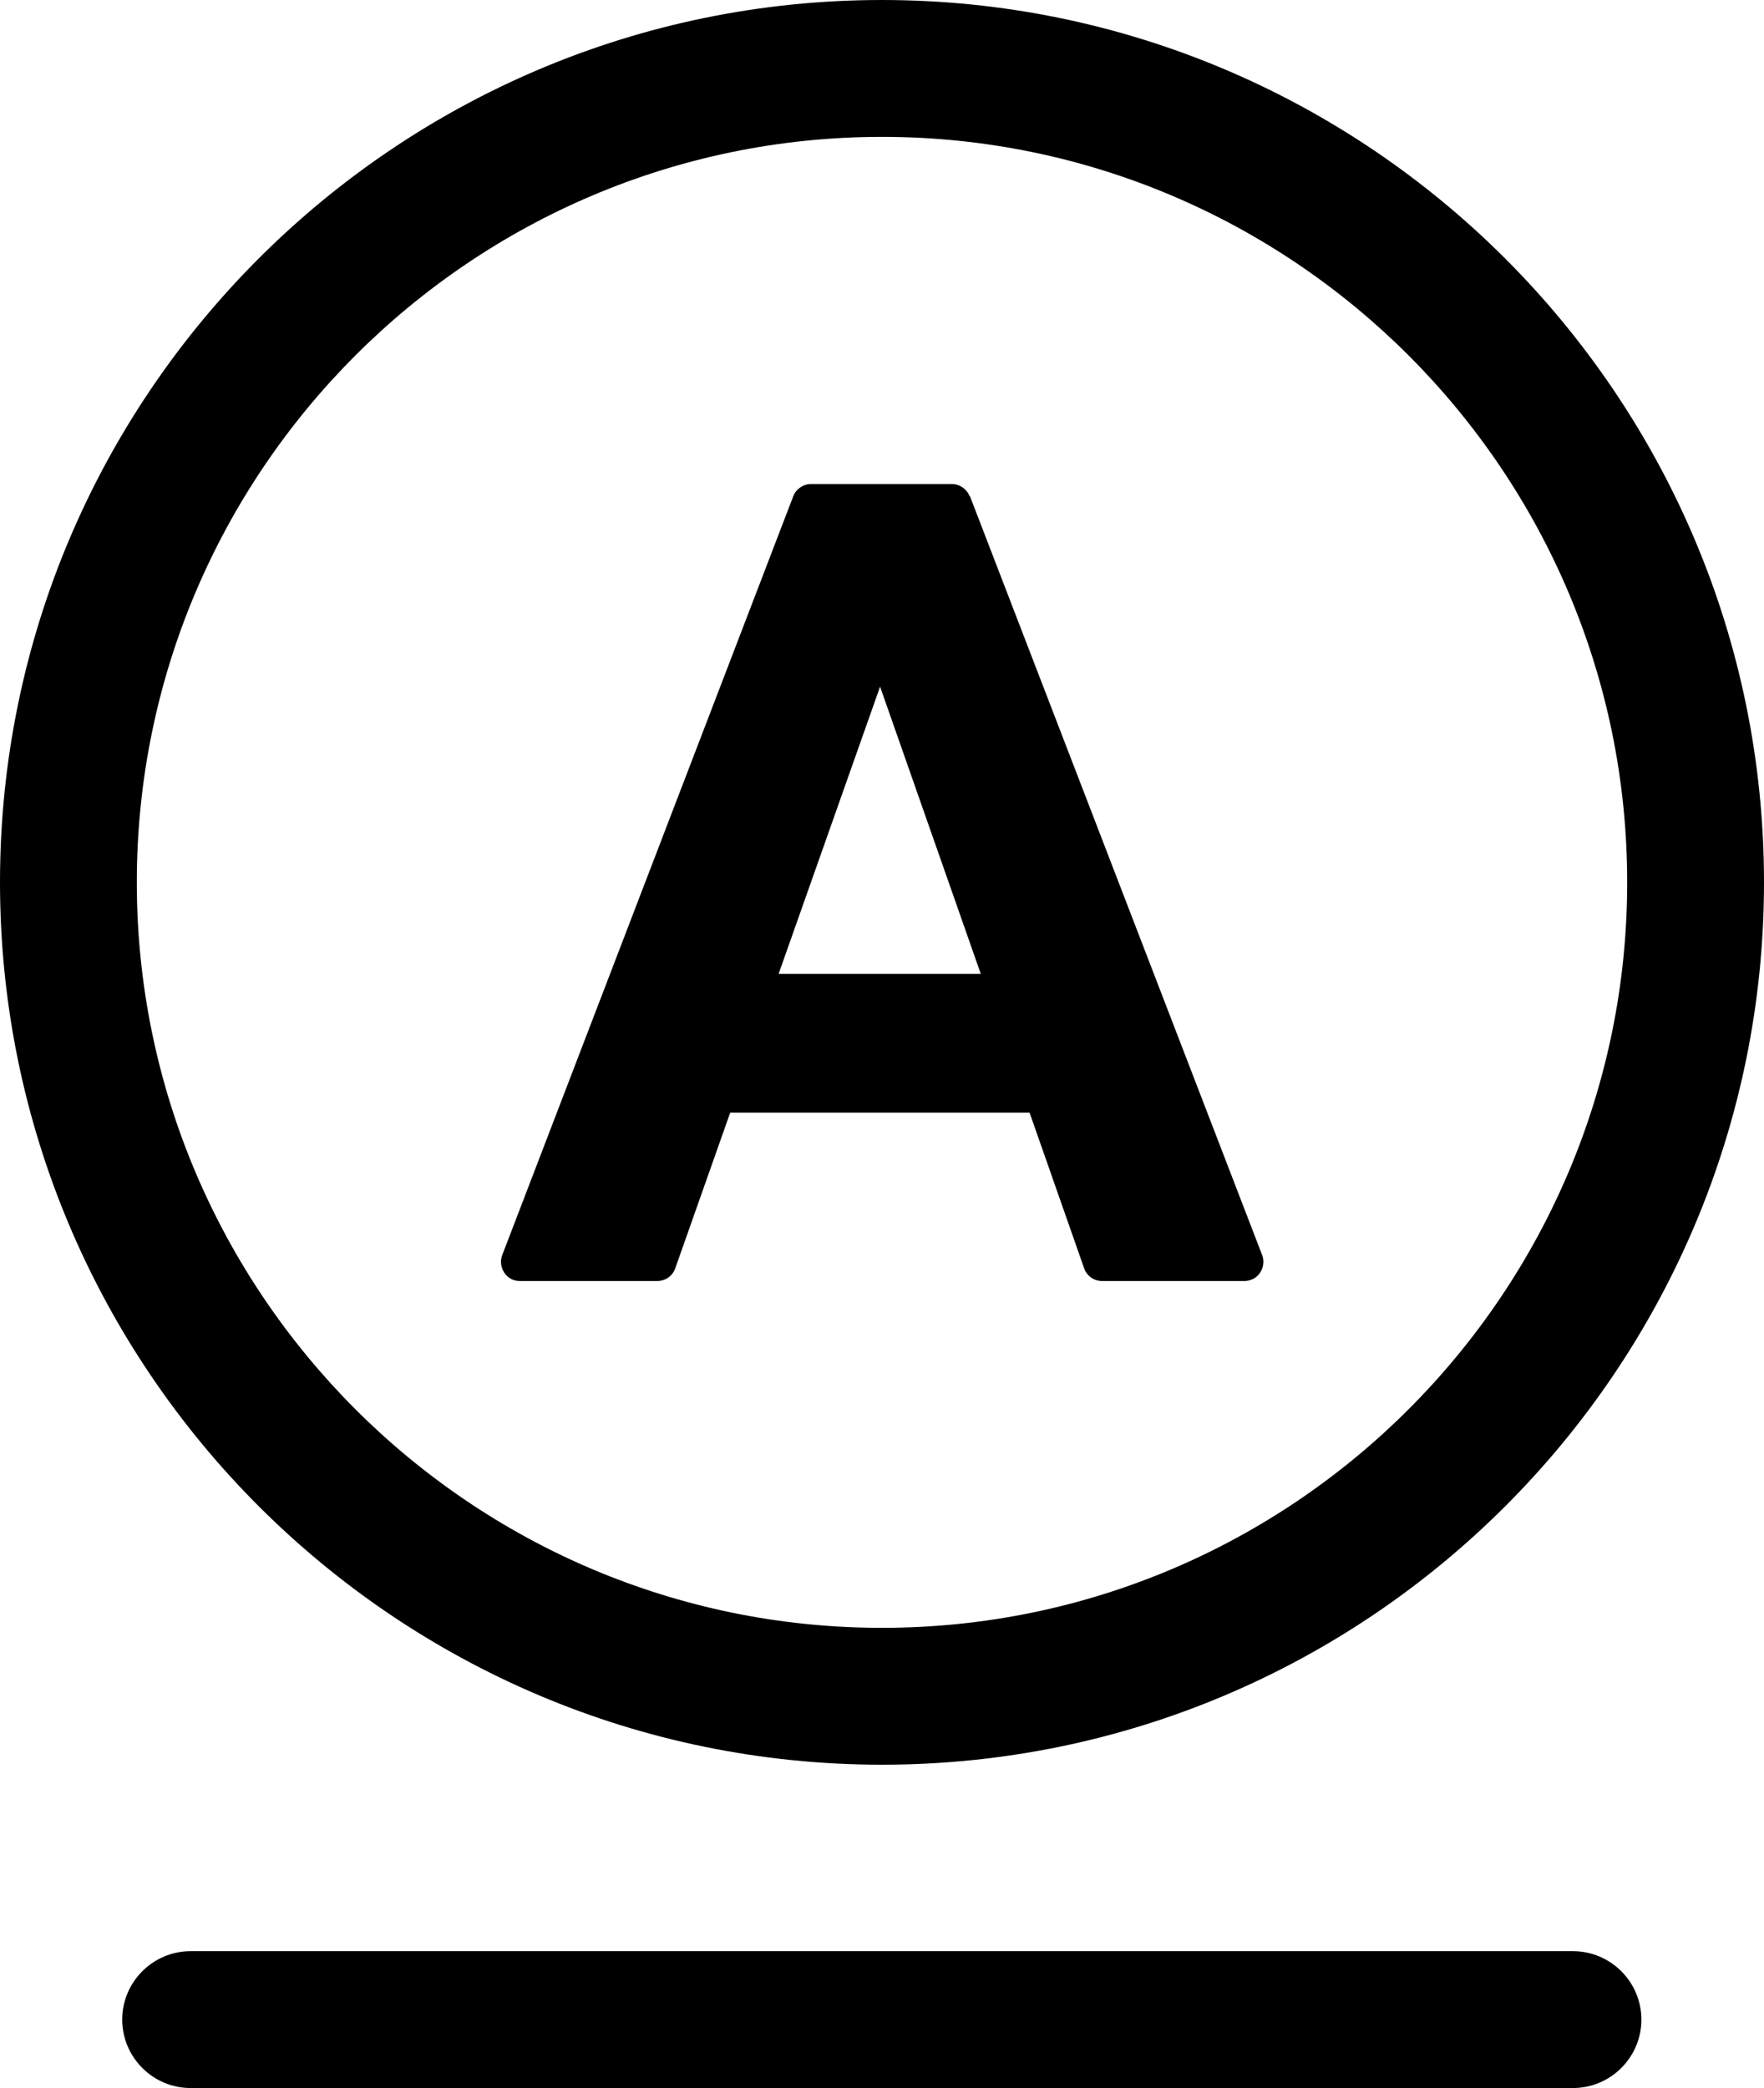 <?xml version="1.0" encoding="UTF-8"?>
<svg id="_레이어_2" data-name="레이어 2" xmlns="http://www.w3.org/2000/svg" viewBox="0 0 45.9 54.31">
  <g id="_레이어_1-2" data-name="레이어 1">
    <g>
      <g>
        <path d="M22.95,0C10.29,0,0,10.29,0,22.95s10.29,22.95,22.95,22.95,22.95-10.29,22.95-22.95S35.6,0,22.95,0ZM22.95,42.34c-10.69,0-19.39-8.7-19.39-19.39S12.26,3.56,22.95,3.56s19.39,8.7,19.39,19.39-8.7,19.39-19.39,19.39Z"/>
        <path d="M25.23,12.91c-.07-.19-.26-.32-.46-.32h-3.67c-.2,0-.39.13-.46.32l-7.57,19.73c-.06.15-.04.32.05.46.09.14.24.22.41.22h3.57c.21,0,.4-.13.47-.33l1.43-4.05h7.79l1.42,4.05c.07.2.26.33.47.33h3.7c.16,0,.32-.08.41-.22.09-.14.11-.31.05-.46l-7.6-19.73ZM20.26,25.33l2.64-7.47,2.62,7.47h-5.26Z"/>
      </g>
      <path d="M40.94,50.75H4.96c-.98,0-1.78.8-1.78,1.78s.8,1.78,1.78,1.78h35.97c.98,0,1.78-.8,1.78-1.78s-.8-1.78-1.78-1.78Z"/>
    </g>
  </g>
</svg>